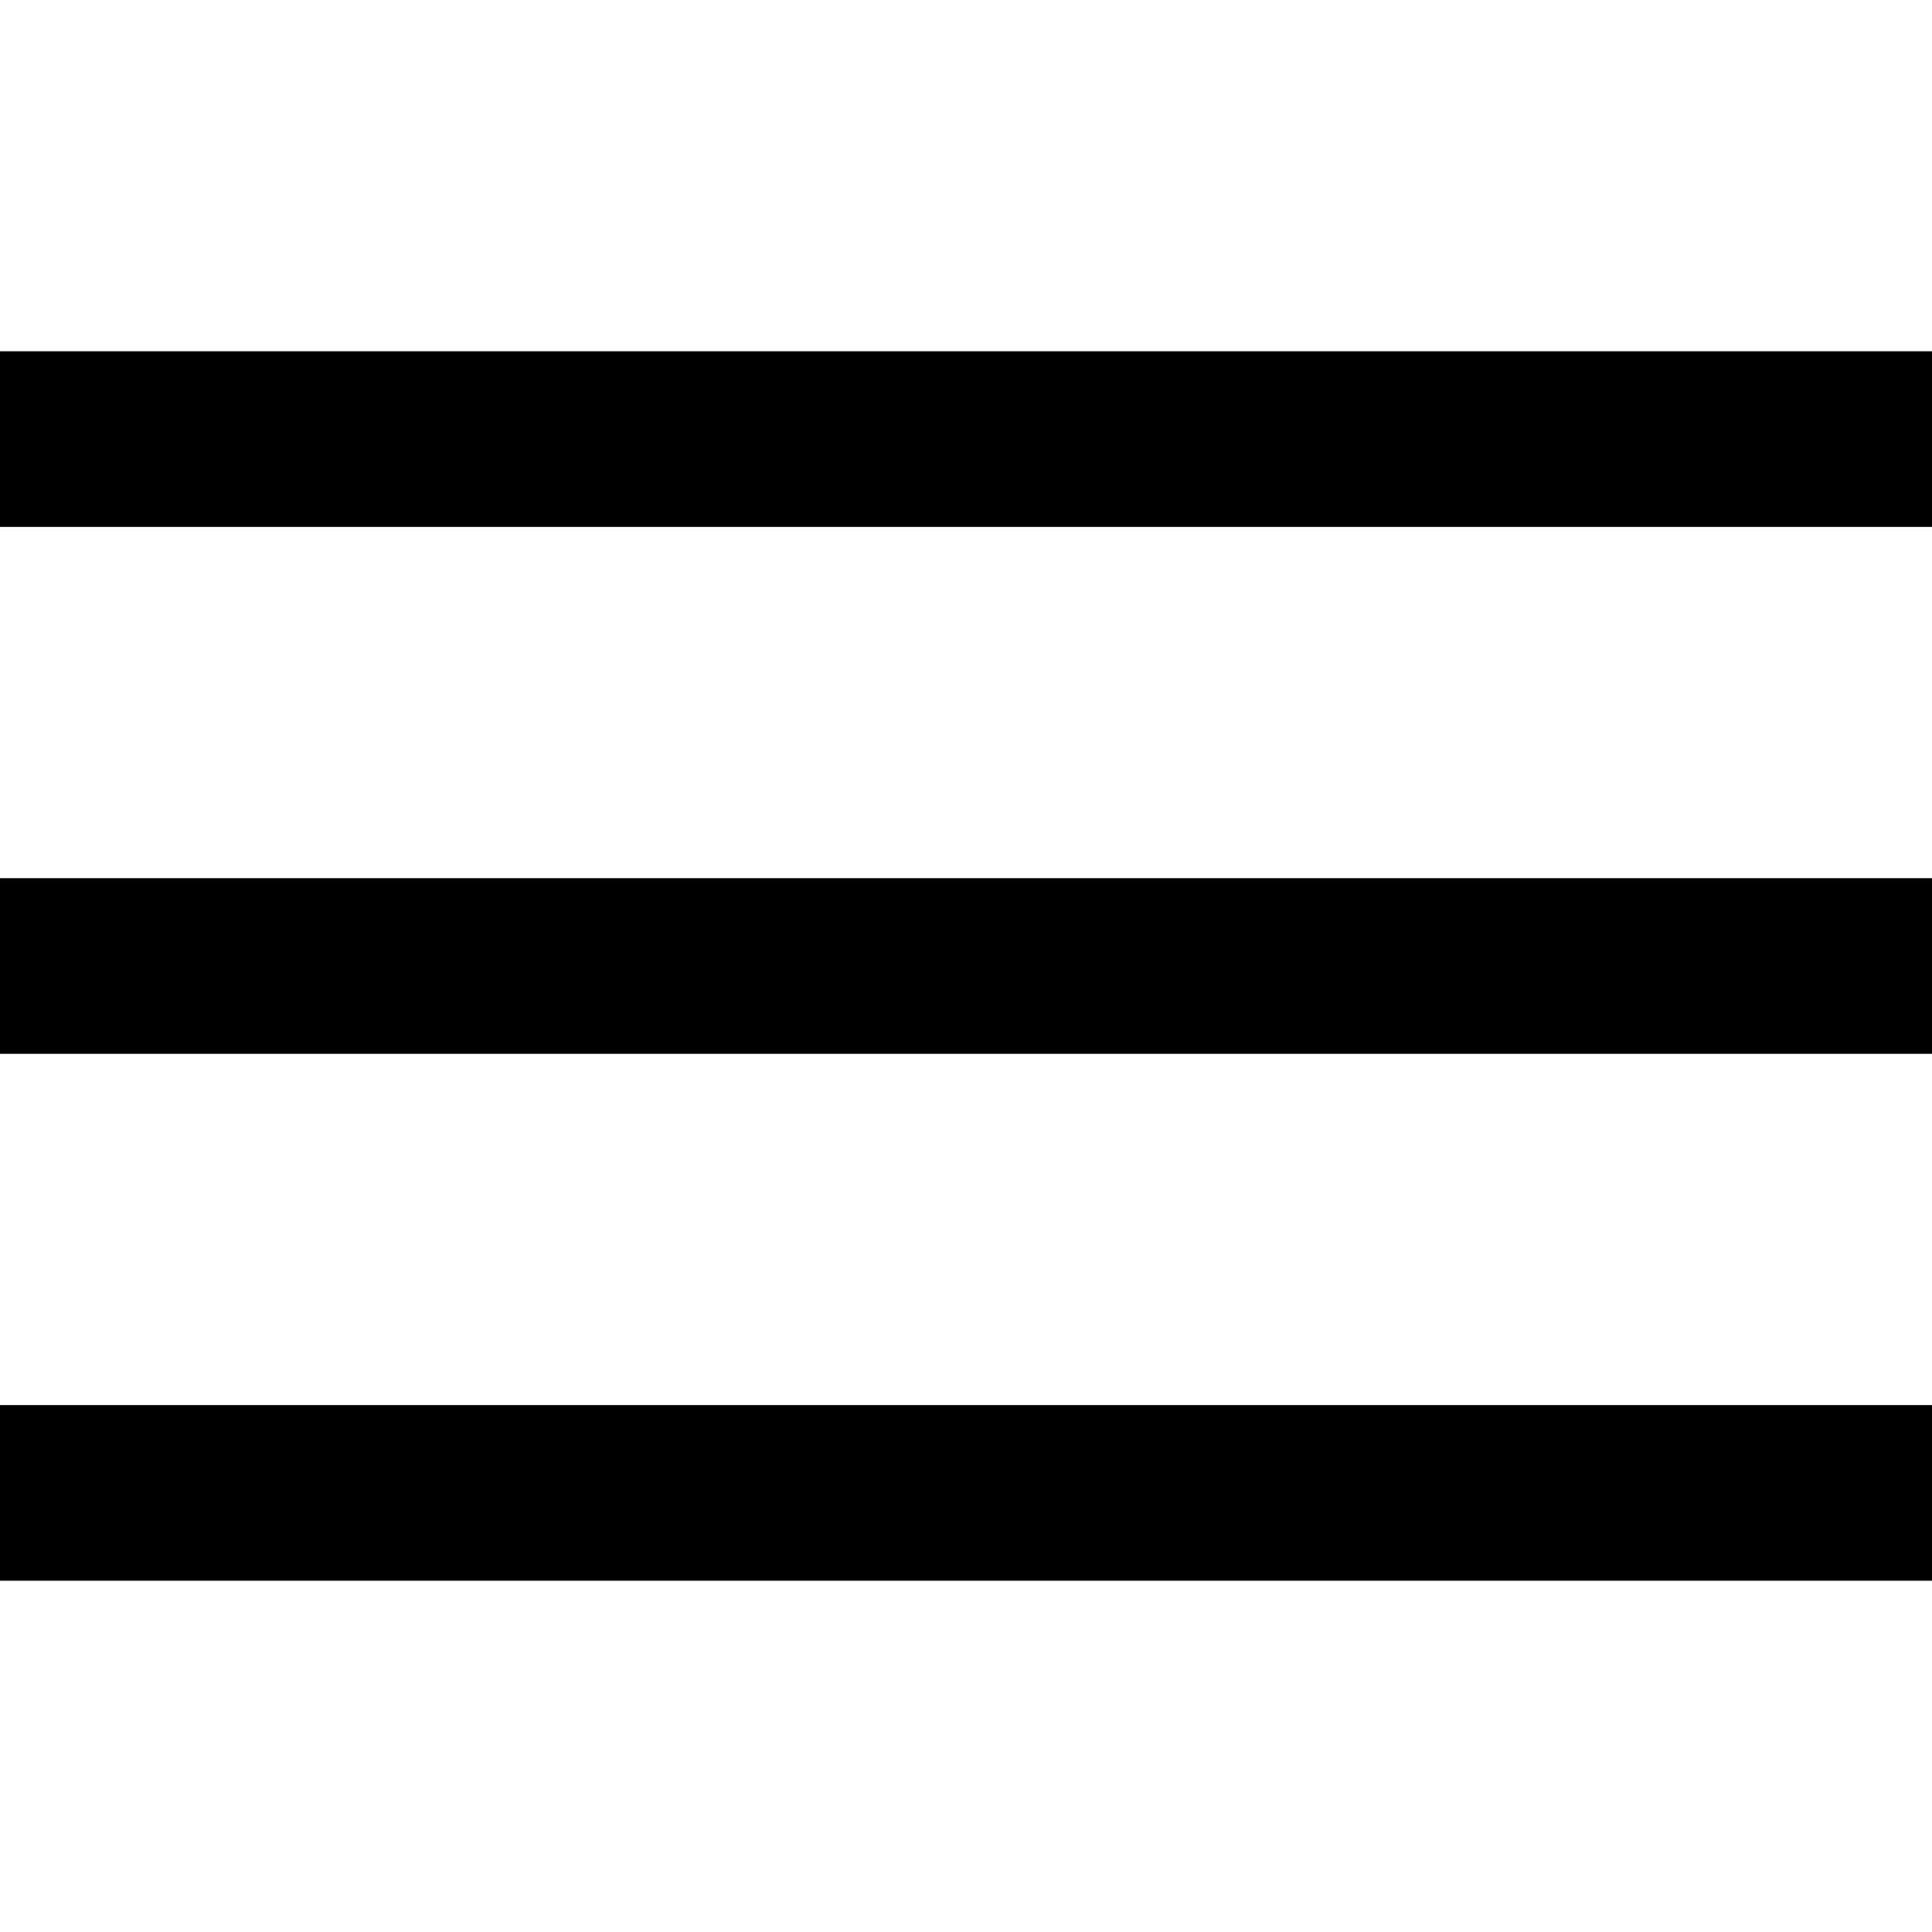 <svg xmlns="http://www.w3.org/2000/svg" width="110" height="110" viewBox="0 0 110 110" fill="#000000"><path d="M 0,50 H 110 V 60 H 0 Z"/><path d="M 0,20 H 110 V 30 H 0 Z"/><path d="M 0,80 H 110 V 90 H 0 Z"/></svg>